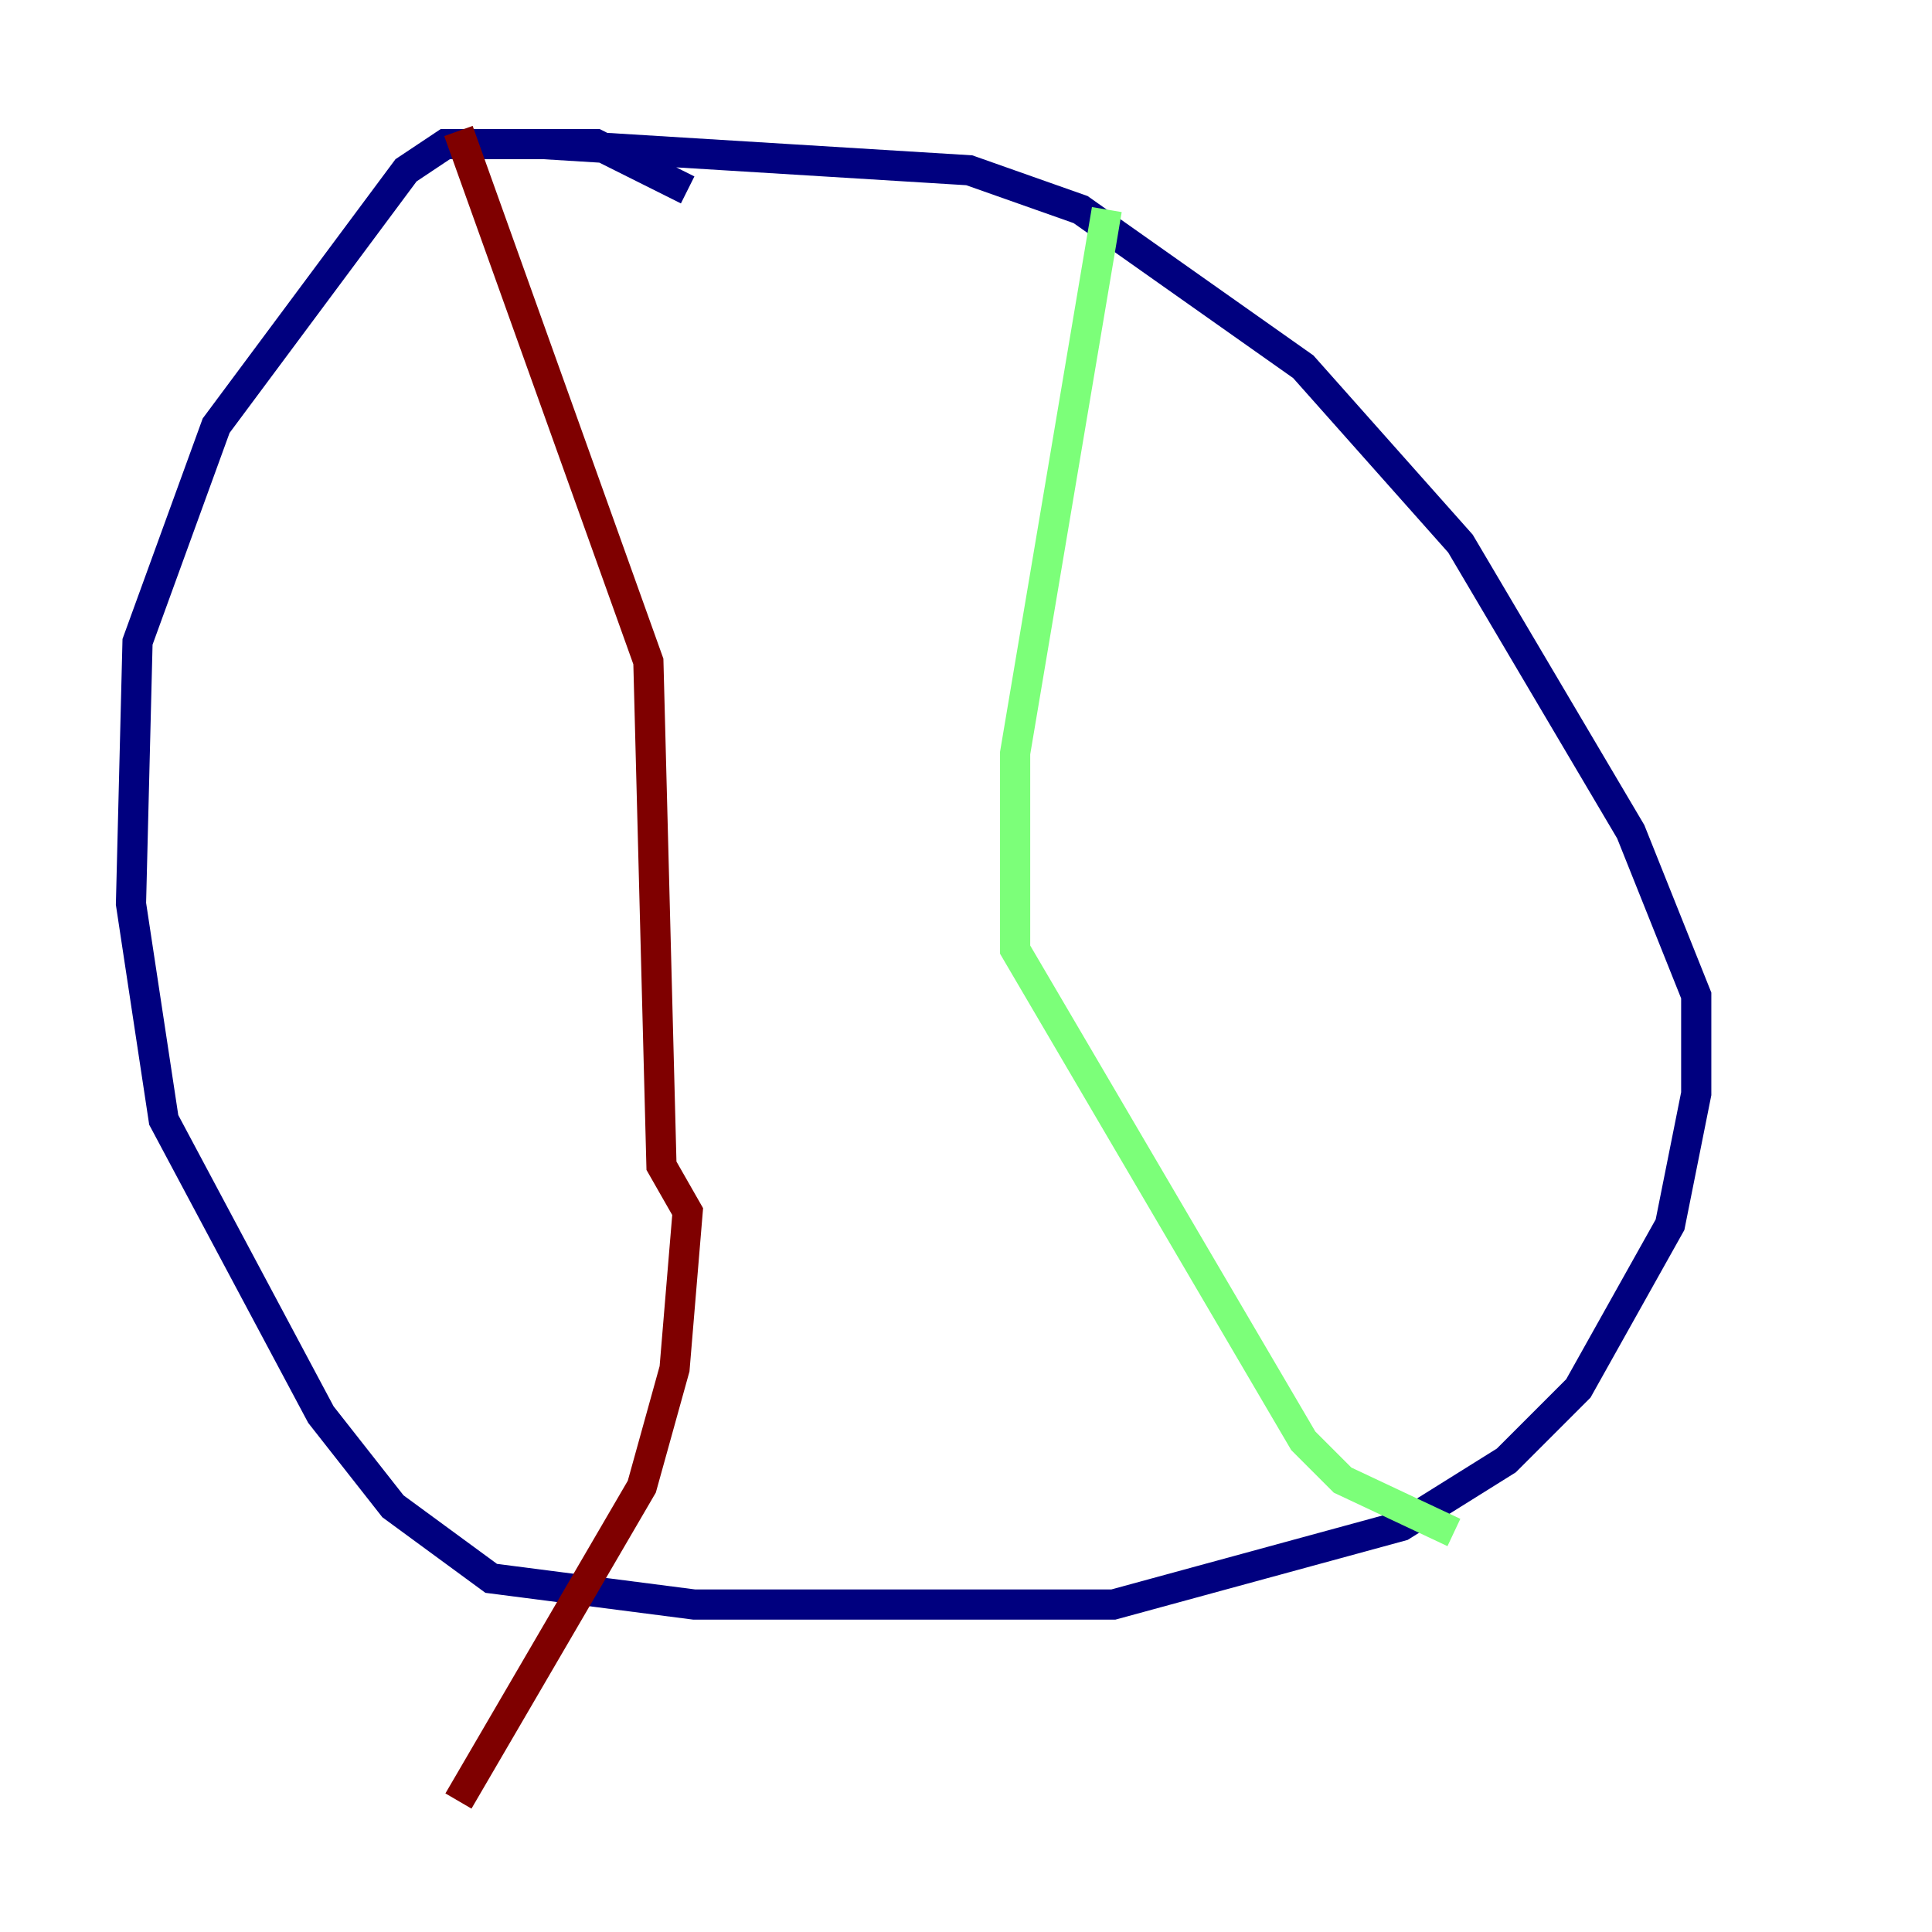 <?xml version="1.0" encoding="utf-8" ?>
<svg baseProfile="tiny" height="128" version="1.2" viewBox="0,0,128,128" width="128" xmlns="http://www.w3.org/2000/svg" xmlns:ev="http://www.w3.org/2001/xml-events" xmlns:xlink="http://www.w3.org/1999/xlink"><defs /><polyline fill="none" points="45.559,12.583 39.485,9.546 29.505,9.546 26.902,11.281 14.319,28.203 9.112,42.522 8.678,59.878 10.848,74.197 21.261,93.722 26.034,99.797 32.542,104.57 45.993,106.305 73.763,106.305 92.854,101.098 99.797,96.759 104.57,91.986 110.644,81.139 112.38,72.461 112.38,65.953 108.041,55.105 96.759,36.014 86.346,24.298 71.593,13.885 64.217,11.281 36.014,9.546" stroke="#00007f" stroke-width="2" /><polyline fill="none" points="73.329,13.885 67.254,49.898 67.254,62.915 86.346,95.458 88.949,98.061 96.325,101.532" stroke="#7cff79" stroke-width="2" /><polyline fill="none" points="30.373,8.678 42.956,43.824 43.824,77.234 45.559,80.271 44.691,90.685 42.522,98.495 30.373,119.322" stroke="#7f0000" stroke-width="2" /></svg>